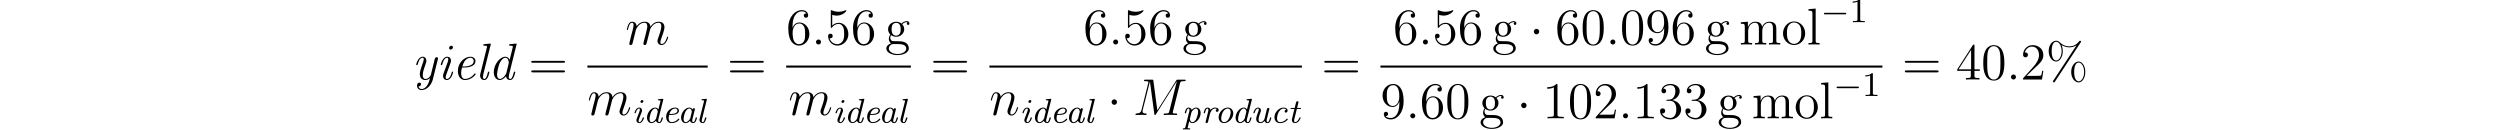 <?xml version="1.0" encoding="UTF-8"?>
<svg xmlns="http://www.w3.org/2000/svg" xmlns:xlink="http://www.w3.org/1999/xlink" width="576pt" height="29.915pt" viewBox="0 0 576 29.915" version="1.2">
<defs>
<g>
<symbol overflow="visible" id="glyph0-0">
<path style="stroke:none;" d=""/>
</symbol>
<symbol overflow="visible" id="glyph0-1">
<path style="stroke:none;" d="M 5.969 -4.609 C 6.016 -4.781 6.016 -4.797 6.016 -4.859 C 6.016 -5.031 5.875 -5.141 5.719 -5.141 C 5.391 -5.141 5.312 -4.844 5.25 -4.672 L 4.391 -1.156 C 4.297 -0.781 3.812 -0.125 3.141 -0.125 C 2.609 -0.125 2.5 -0.656 2.5 -1.047 C 2.5 -1.766 2.922 -2.891 3.188 -3.656 C 3.297 -3.938 3.344 -4.094 3.344 -4.328 C 3.344 -4.797 3.062 -5.25 2.484 -5.25 C 1.391 -5.25 0.984 -3.5 0.984 -3.438 C 0.984 -3.328 1.094 -3.328 1.156 -3.328 C 1.297 -3.328 1.312 -3.359 1.359 -3.531 C 1.453 -3.891 1.766 -5.016 2.453 -5.016 C 2.594 -5.016 2.734 -4.953 2.734 -4.672 C 2.734 -4.375 2.609 -4.062 2.359 -3.375 C 1.984 -2.312 1.828 -1.703 1.828 -1.234 C 1.828 -0.172 2.531 0.125 3.109 0.125 C 3.625 0.125 3.984 -0.141 4.172 -0.328 C 4.047 0.188 3.906 0.797 3.5 1.406 C 3.109 1.938 2.688 2.188 2.266 2.188 C 1.938 2.188 1.609 2.031 1.531 1.594 C 2.094 1.578 2.109 1.078 2.109 1.062 C 2.109 0.875 1.984 0.719 1.734 0.719 C 1.656 0.719 1.188 0.734 1.188 1.438 C 1.188 2.031 1.641 2.438 2.25 2.438 C 3.5 2.438 4.531 1.172 4.812 0.031 Z M 5.969 -4.609 "/>
</symbol>
<symbol overflow="visible" id="glyph0-2">
<path style="stroke:none;" d="M 3.797 -7.422 C 3.797 -7.656 3.641 -7.781 3.438 -7.781 C 3.219 -7.781 2.906 -7.594 2.906 -7.266 C 2.906 -7 3.094 -6.906 3.281 -6.906 C 3.516 -6.906 3.797 -7.125 3.797 -7.422 Z M 1.609 -1.344 C 1.516 -1.078 1.516 -0.938 1.516 -0.828 C 1.516 -0.125 1.984 0.125 2.375 0.125 C 3.469 0.125 3.844 -1.656 3.844 -1.703 C 3.844 -1.812 3.75 -1.812 3.703 -1.812 C 3.547 -1.812 3.547 -1.781 3.5 -1.594 C 3.391 -1.188 3.078 -0.125 2.391 -0.125 C 2.266 -0.125 2.125 -0.172 2.125 -0.469 C 2.125 -0.781 2.281 -1.203 2.5 -1.781 L 3.203 -3.719 C 3.312 -4.016 3.344 -4.109 3.344 -4.328 C 3.344 -4.938 2.938 -5.25 2.484 -5.25 C 1.391 -5.25 0.984 -3.5 0.984 -3.438 C 0.984 -3.328 1.094 -3.328 1.156 -3.328 C 1.297 -3.328 1.312 -3.359 1.359 -3.531 C 1.453 -3.906 1.766 -5.016 2.453 -5.016 C 2.719 -5.016 2.719 -4.797 2.719 -4.656 C 2.719 -4.344 2.641 -4.156 2.562 -3.938 Z M 1.609 -1.344 "/>
</symbol>
<symbol overflow="visible" id="glyph0-3">
<path style="stroke:none;" d="M 2.734 -2.766 C 3.156 -2.766 5.406 -2.766 5.406 -4.266 C 5.406 -4.797 4.953 -5.25 4.25 -5.25 C 3.016 -5.25 1.359 -4.047 1.359 -1.938 C 1.359 -0.734 1.984 0.125 3 0.125 C 4.469 0.125 5.453 -1.078 5.453 -1.25 C 5.453 -1.328 5.359 -1.438 5.281 -1.438 C 5.25 -1.438 5.234 -1.422 5.141 -1.312 C 4.5 -0.453 3.609 -0.125 3 -0.125 C 2.219 -0.125 2.109 -1.062 2.109 -1.438 C 2.109 -1.969 2.188 -2.297 2.312 -2.766 Z M 2.391 -3 C 2.859 -4.906 4.031 -5.016 4.25 -5.016 C 4.719 -5.016 5 -4.688 5 -4.281 C 5 -3 3.016 -3 2.641 -3 Z M 2.391 -3 "/>
</symbol>
<symbol overflow="visible" id="glyph0-4">
<path style="stroke:none;" d="M 3.547 -8 C 3.562 -8.078 3.594 -8.125 3.594 -8.156 C 3.594 -8.266 3.5 -8.281 3.312 -8.266 L 2.125 -8.156 C 1.953 -8.141 1.844 -8.125 1.844 -7.922 C 1.844 -7.797 1.938 -7.797 2.109 -7.797 C 2.703 -7.797 2.703 -7.688 2.703 -7.578 C 2.703 -7.516 2.688 -7.406 2.672 -7.359 L 1.172 -1.344 C 1.141 -1.234 1.109 -1.109 1.109 -0.938 C 1.109 -0.297 1.516 0.125 2.062 0.125 C 2.469 0.125 2.703 -0.156 2.875 -0.484 C 3.094 -0.875 3.25 -1.656 3.25 -1.688 C 3.25 -1.812 3.156 -1.812 3.094 -1.812 C 3.047 -1.812 2.969 -1.812 2.938 -1.734 C 2.938 -1.703 2.891 -1.531 2.844 -1.422 C 2.688 -0.828 2.484 -0.125 2.094 -0.125 C 1.828 -0.125 1.766 -0.375 1.766 -0.594 C 1.766 -0.75 1.828 -1.078 1.859 -1.234 Z M 3.547 -8 "/>
</symbol>
<symbol overflow="visible" id="glyph0-5">
<path style="stroke:none;" d="M 6.516 -8 C 6.531 -8.078 6.562 -8.125 6.562 -8.156 C 6.562 -8.266 6.469 -8.281 6.281 -8.266 L 5.094 -8.156 C 4.922 -8.141 4.812 -8.125 4.812 -7.922 C 4.812 -7.797 4.906 -7.797 5.078 -7.797 C 5.672 -7.797 5.672 -7.688 5.672 -7.578 C 5.672 -7.516 5.656 -7.422 5.641 -7.375 L 4.938 -4.531 C 4.766 -4.906 4.469 -5.25 3.953 -5.25 C 2.656 -5.25 1.281 -3.438 1.281 -1.688 C 1.281 -0.625 1.844 0.125 2.656 0.125 C 3.141 0.125 3.641 -0.188 4.094 -0.734 C 4.219 0 4.75 0.125 5.031 0.125 C 5.5 0.125 5.734 -0.219 5.891 -0.578 C 6.094 -0.984 6.234 -1.672 6.234 -1.703 C 6.234 -1.812 6.125 -1.812 6.078 -1.812 C 5.938 -1.812 5.922 -1.797 5.859 -1.531 C 5.609 -0.531 5.391 -0.125 5.062 -0.125 C 4.797 -0.125 4.734 -0.375 4.734 -0.594 C 4.734 -0.75 4.797 -1.078 4.828 -1.234 Z M 4.172 -1.469 C 4.094 -1.141 3.375 -0.125 2.688 -0.125 C 2.047 -0.125 2.031 -1.047 2.031 -1.188 C 2.031 -1.781 2.406 -3.188 2.594 -3.672 C 2.906 -4.406 3.453 -5.016 3.953 -5.016 C 4.688 -5.016 4.75 -3.906 4.75 -3.875 L 4.719 -3.703 Z M 4.172 -1.469 "/>
</symbol>
<symbol overflow="visible" id="glyph1-0">
<path style="stroke:none;" d=""/>
</symbol>
<symbol overflow="visible" id="glyph1-1">
<path style="stroke:none;" d="M 8.047 -3.859 C 8.219 -3.859 8.422 -3.859 8.422 -4.078 C 8.422 -4.297 8.219 -4.297 8.047 -4.297 L 1.031 -4.297 C 0.859 -4.297 0.641 -4.297 0.641 -4.094 C 0.641 -3.859 0.844 -3.859 1.031 -3.859 Z M 8.047 -1.641 C 8.219 -1.641 8.422 -1.641 8.422 -1.859 C 8.422 -2.094 8.219 -2.094 8.047 -2.094 L 1.031 -2.094 C 0.859 -2.094 0.641 -2.094 0.641 -1.875 C 0.641 -1.641 0.844 -1.641 1.031 -1.641 Z M 8.047 -1.641 "/>
</symbol>
<symbol overflow="visible" id="glyph1-2">
<path style="stroke:none;" d="M 1.469 -4.156 C 1.469 -7.172 2.938 -7.641 3.578 -7.641 C 4 -7.641 4.438 -7.516 4.656 -7.156 C 4.516 -7.156 4.062 -7.156 4.062 -6.672 C 4.062 -6.406 4.25 -6.172 4.547 -6.172 C 4.859 -6.172 5.062 -6.359 5.062 -6.703 C 5.062 -7.312 4.609 -7.922 3.562 -7.922 C 2.062 -7.922 0.484 -6.391 0.484 -3.766 C 0.484 -0.484 1.922 0.25 2.938 0.25 C 4.234 0.25 5.344 -0.875 5.344 -2.438 C 5.344 -4.016 4.234 -5.078 3.047 -5.078 C 1.984 -5.078 1.578 -4.156 1.469 -3.828 Z M 2.938 -0.078 C 2.188 -0.078 1.828 -0.734 1.719 -0.984 C 1.609 -1.297 1.484 -1.891 1.484 -2.719 C 1.484 -3.656 1.922 -4.844 3 -4.844 C 3.641 -4.844 4 -4.406 4.172 -4 C 4.359 -3.547 4.359 -2.953 4.359 -2.438 C 4.359 -1.844 4.359 -1.297 4.141 -0.844 C 3.844 -0.281 3.406 -0.078 2.938 -0.078 Z M 2.938 -0.078 "/>
</symbol>
<symbol overflow="visible" id="glyph1-3">
<path style="stroke:none;" d="M 1.531 -6.828 C 2.031 -6.672 2.453 -6.656 2.594 -6.656 C 3.938 -6.656 4.797 -7.641 4.797 -7.812 C 4.797 -7.859 4.766 -7.922 4.703 -7.922 C 4.672 -7.922 4.656 -7.922 4.547 -7.875 C 3.875 -7.578 3.297 -7.547 3 -7.547 C 2.203 -7.547 1.641 -7.781 1.422 -7.875 C 1.328 -7.922 1.312 -7.922 1.297 -7.922 C 1.203 -7.922 1.203 -7.844 1.203 -7.656 L 1.203 -4.109 C 1.203 -3.906 1.203 -3.828 1.344 -3.828 C 1.406 -3.828 1.422 -3.844 1.531 -3.984 C 1.875 -4.469 2.438 -4.75 3.031 -4.75 C 3.656 -4.75 3.969 -4.172 4.062 -3.969 C 4.266 -3.5 4.281 -2.922 4.281 -2.469 C 4.281 -2.016 4.281 -1.328 3.953 -0.797 C 3.688 -0.375 3.219 -0.078 2.688 -0.078 C 1.906 -0.078 1.125 -0.609 0.922 -1.484 C 0.984 -1.453 1.047 -1.438 1.109 -1.438 C 1.312 -1.438 1.641 -1.562 1.641 -1.969 C 1.641 -2.297 1.406 -2.484 1.109 -2.484 C 0.891 -2.484 0.578 -2.391 0.578 -1.922 C 0.578 -0.906 1.391 0.25 2.719 0.25 C 4.062 0.25 5.25 -0.875 5.25 -2.391 C 5.25 -3.812 4.297 -5 3.047 -5 C 2.359 -5 1.844 -4.703 1.531 -4.359 Z M 1.531 -6.828 "/>
</symbol>
<symbol overflow="visible" id="glyph1-4">
<path style="stroke:none;" d="M 1.422 -2.156 C 1.984 -1.781 2.453 -1.781 2.594 -1.781 C 3.656 -1.781 4.453 -2.594 4.453 -3.516 C 4.453 -3.844 4.359 -4.297 3.984 -4.672 C 4.453 -5.156 5 -5.156 5.062 -5.156 C 5.109 -5.156 5.172 -5.156 5.219 -5.125 C 5.109 -5.078 5.047 -4.953 5.047 -4.828 C 5.047 -4.656 5.156 -4.516 5.359 -4.516 C 5.453 -4.516 5.656 -4.578 5.656 -4.844 C 5.656 -5.062 5.5 -5.391 5.078 -5.391 C 4.453 -5.391 4 -5 3.828 -4.828 C 3.469 -5.109 3.047 -5.25 2.594 -5.25 C 1.531 -5.25 0.734 -4.453 0.734 -3.531 C 0.734 -2.844 1.141 -2.406 1.266 -2.297 C 1.125 -2.125 0.906 -1.781 0.906 -1.312 C 0.906 -0.625 1.328 -0.328 1.422 -0.266 C 0.875 -0.109 0.328 0.328 0.328 0.938 C 0.328 1.766 1.438 2.438 2.906 2.438 C 4.328 2.438 5.516 1.812 5.516 0.922 C 5.516 0.625 5.422 -0.078 4.703 -0.453 C 4.094 -0.766 3.5 -0.766 2.484 -0.766 C 1.75 -0.766 1.672 -0.766 1.453 -0.984 C 1.328 -1.109 1.234 -1.328 1.234 -1.578 C 1.234 -1.781 1.297 -1.984 1.422 -2.156 Z M 2.594 -2.031 C 1.547 -2.031 1.547 -3.25 1.547 -3.516 C 1.547 -3.734 1.547 -4.219 1.75 -4.547 C 1.984 -4.891 2.344 -5 2.594 -5 C 3.641 -5 3.641 -3.797 3.641 -3.531 C 3.641 -3.312 3.641 -2.828 3.438 -2.5 C 3.203 -2.156 2.844 -2.031 2.594 -2.031 Z M 2.922 2.188 C 1.781 2.188 0.906 1.609 0.906 0.938 C 0.906 0.828 0.938 0.375 1.391 0.062 C 1.641 -0.109 1.75 -0.109 2.594 -0.109 C 3.578 -0.109 4.922 -0.109 4.922 0.938 C 4.922 1.641 4.016 2.188 2.922 2.188 Z M 2.922 2.188 "/>
</symbol>
<symbol overflow="visible" id="glyph1-5">
<path style="stroke:none;" d="M 5.344 -3.812 C 5.344 -4.797 5.281 -5.766 4.859 -6.672 C 4.359 -7.672 3.5 -7.922 2.922 -7.922 C 2.234 -7.922 1.391 -7.578 0.938 -6.594 C 0.609 -5.844 0.484 -5.109 0.484 -3.812 C 0.484 -2.656 0.578 -1.781 1 -0.938 C 1.469 -0.031 2.281 0.25 2.906 0.25 C 3.953 0.25 4.547 -0.375 4.891 -1.062 C 5.312 -1.953 5.344 -3.125 5.344 -3.812 Z M 2.906 0.016 C 2.531 0.016 1.75 -0.203 1.531 -1.5 C 1.391 -2.219 1.391 -3.125 1.391 -3.953 C 1.391 -4.938 1.391 -5.812 1.578 -6.516 C 1.781 -7.312 2.391 -7.688 2.906 -7.688 C 3.359 -7.688 4.047 -7.422 4.281 -6.391 C 4.438 -5.703 4.438 -4.766 4.438 -3.953 C 4.438 -3.156 4.438 -2.25 4.297 -1.531 C 4.078 -0.219 3.328 0.016 2.906 0.016 Z M 2.906 0.016 "/>
</symbol>
<symbol overflow="visible" id="glyph1-6">
<path style="stroke:none;" d="M 4.359 -3.469 C 4.359 -0.656 3.109 -0.078 2.391 -0.078 C 2.109 -0.078 1.484 -0.109 1.188 -0.531 L 1.25 -0.531 C 1.328 -0.5 1.766 -0.578 1.766 -1.016 C 1.766 -1.281 1.578 -1.5 1.281 -1.5 C 0.969 -1.5 0.781 -1.297 0.781 -0.984 C 0.781 -0.25 1.375 0.25 2.406 0.25 C 3.906 0.25 5.344 -1.328 5.344 -3.922 C 5.344 -7.125 4 -7.922 2.953 -7.922 C 1.641 -7.922 0.484 -6.828 0.484 -5.25 C 0.484 -3.688 1.594 -2.609 2.797 -2.609 C 3.672 -2.609 4.125 -3.25 4.359 -3.859 Z M 2.844 -2.844 C 2.094 -2.844 1.766 -3.453 1.656 -3.688 C 1.469 -4.141 1.469 -4.703 1.469 -5.25 C 1.469 -5.906 1.469 -6.484 1.781 -6.969 C 1.984 -7.297 2.312 -7.641 2.953 -7.641 C 3.641 -7.641 3.984 -7.047 4.094 -6.766 C 4.344 -6.188 4.344 -5.172 4.344 -5 C 4.344 -4 3.891 -2.844 2.844 -2.844 Z M 2.844 -2.844 "/>
</symbol>
<symbol overflow="visible" id="glyph1-7">
<path style="stroke:none;" d="M 8.547 -2.891 C 8.547 -4 8.547 -4.344 8.281 -4.719 C 7.922 -5.188 7.375 -5.25 6.969 -5.25 C 5.969 -5.25 5.469 -4.547 5.281 -4.078 C 5.109 -5 4.469 -5.25 3.719 -5.25 C 2.562 -5.25 2.109 -4.266 2.016 -4.031 L 2 -4.031 L 2 -5.25 L 0.375 -5.125 L 0.375 -4.781 C 1.188 -4.781 1.281 -4.703 1.281 -4.109 L 1.281 -0.875 C 1.281 -0.344 1.156 -0.344 0.375 -0.344 L 0.375 0 C 0.688 -0.031 1.328 -0.031 1.672 -0.031 C 2.016 -0.031 2.656 -0.031 2.969 0 L 2.969 -0.344 C 2.203 -0.344 2.062 -0.344 2.062 -0.875 L 2.062 -3.094 C 2.062 -4.344 2.891 -5.016 3.625 -5.016 C 4.359 -5.016 4.531 -4.406 4.531 -3.688 L 4.531 -0.875 C 4.531 -0.344 4.406 -0.344 3.625 -0.344 L 3.625 0 C 3.938 -0.031 4.578 -0.031 4.906 -0.031 C 5.25 -0.031 5.906 -0.031 6.219 0 L 6.219 -0.344 C 5.453 -0.344 5.312 -0.344 5.312 -0.875 L 5.312 -3.094 C 5.312 -4.344 6.125 -5.016 6.859 -5.016 C 7.609 -5.016 7.766 -4.406 7.766 -3.688 L 7.766 -0.875 C 7.766 -0.344 7.641 -0.344 6.859 -0.344 L 6.859 0 C 7.172 -0.031 7.828 -0.031 8.156 -0.031 C 8.5 -0.031 9.141 -0.031 9.453 0 L 9.453 -0.344 C 8.859 -0.344 8.562 -0.344 8.547 -0.703 Z M 8.547 -2.891 "/>
</symbol>
<symbol overflow="visible" id="glyph1-8">
<path style="stroke:none;" d="M 5.469 -2.547 C 5.469 -4.094 4.297 -5.312 2.922 -5.312 C 1.484 -5.312 0.359 -4.047 0.359 -2.547 C 0.359 -1.031 1.547 0.125 2.906 0.125 C 4.312 0.125 5.469 -1.047 5.469 -2.547 Z M 2.922 -0.141 C 2.484 -0.141 1.938 -0.328 1.594 -0.922 C 1.281 -1.453 1.266 -2.156 1.266 -2.656 C 1.266 -3.109 1.266 -3.844 1.641 -4.375 C 1.969 -4.891 2.484 -5.078 2.906 -5.078 C 3.375 -5.078 3.875 -4.859 4.203 -4.406 C 4.562 -3.844 4.562 -3.094 4.562 -2.656 C 4.562 -2.234 4.562 -1.5 4.25 -0.938 C 3.922 -0.375 3.375 -0.141 2.922 -0.141 Z M 2.922 -0.141 "/>
</symbol>
<symbol overflow="visible" id="glyph1-9">
<path style="stroke:none;" d="M 2.047 -8.281 L 0.391 -8.141 L 0.391 -7.797 C 1.203 -7.797 1.297 -7.719 1.297 -7.125 L 1.297 -0.875 C 1.297 -0.344 1.172 -0.344 0.391 -0.344 L 0.391 0 C 0.734 -0.031 1.312 -0.031 1.672 -0.031 C 2.031 -0.031 2.625 -0.031 2.953 0 L 2.953 -0.344 C 2.188 -0.344 2.047 -0.344 2.047 -0.875 Z M 2.047 -8.281 "/>
</symbol>
<symbol overflow="visible" id="glyph1-10">
<path style="stroke:none;" d="M 3.438 -7.641 C 3.438 -7.922 3.438 -7.922 3.188 -7.922 C 2.906 -7.609 2.312 -7.172 1.078 -7.172 L 1.078 -6.812 C 1.359 -6.812 1.953 -6.812 2.609 -7.125 L 2.609 -0.922 C 2.609 -0.484 2.578 -0.344 1.531 -0.344 L 1.156 -0.344 L 1.156 0 C 1.484 -0.031 2.641 -0.031 3.031 -0.031 C 3.422 -0.031 4.562 -0.031 4.891 0 L 4.891 -0.344 L 4.516 -0.344 C 3.469 -0.344 3.438 -0.484 3.438 -0.922 Z M 3.438 -7.641 "/>
</symbol>
<symbol overflow="visible" id="glyph1-11">
<path style="stroke:none;" d="M 5.25 -2 L 4.984 -2 C 4.953 -1.797 4.859 -1.141 4.734 -0.953 C 4.656 -0.844 3.969 -0.844 3.609 -0.844 L 1.406 -0.844 C 1.734 -1.125 2.453 -1.891 2.766 -2.172 C 4.578 -3.844 5.25 -4.453 5.25 -5.641 C 5.25 -7.016 4.156 -7.922 2.781 -7.922 C 1.391 -7.922 0.578 -6.75 0.578 -5.719 C 0.578 -5.109 1.109 -5.109 1.141 -5.109 C 1.391 -5.109 1.703 -5.297 1.703 -5.672 C 1.703 -6.016 1.484 -6.234 1.141 -6.234 C 1.031 -6.234 1.016 -6.234 0.984 -6.219 C 1.203 -7.031 1.844 -7.578 2.625 -7.578 C 3.641 -7.578 4.25 -6.734 4.25 -5.641 C 4.25 -4.625 3.672 -3.75 3 -2.984 L 0.578 -0.281 L 0.578 0 L 4.938 0 Z M 5.25 -2 "/>
</symbol>
<symbol overflow="visible" id="glyph1-12">
<path style="stroke:none;" d="M 2.188 -4.281 C 1.984 -4.266 1.938 -4.25 1.938 -4.156 C 1.938 -4.031 2 -4.031 2.219 -4.031 L 2.766 -4.031 C 3.781 -4.031 4.234 -3.188 4.234 -2.047 C 4.234 -0.484 3.422 -0.078 2.844 -0.078 C 2.266 -0.078 1.281 -0.344 0.938 -1.125 C 1.328 -1.078 1.672 -1.281 1.672 -1.719 C 1.672 -2.062 1.422 -2.297 1.078 -2.297 C 0.797 -2.297 0.484 -2.141 0.484 -1.688 C 0.484 -0.625 1.547 0.25 2.875 0.25 C 4.297 0.25 5.344 -0.828 5.344 -2.031 C 5.344 -3.141 4.453 -4 3.312 -4.203 C 4.344 -4.5 5.016 -5.359 5.016 -6.297 C 5.016 -7.234 4.047 -7.922 2.891 -7.922 C 1.688 -7.922 0.812 -7.203 0.812 -6.328 C 0.812 -5.859 1.188 -5.766 1.359 -5.766 C 1.609 -5.766 1.891 -5.938 1.891 -6.297 C 1.891 -6.672 1.609 -6.844 1.344 -6.844 C 1.281 -6.844 1.25 -6.844 1.219 -6.828 C 1.672 -7.641 2.797 -7.641 2.844 -7.641 C 3.25 -7.641 4.016 -7.469 4.016 -6.297 C 4.016 -6.062 3.984 -5.406 3.641 -4.891 C 3.281 -4.359 2.875 -4.328 2.547 -4.312 Z M 2.188 -4.281 "/>
</symbol>
<symbol overflow="visible" id="glyph1-13">
<path style="stroke:none;" d="M 4.297 -7.766 C 4.297 -7.984 4.297 -8.047 4.141 -8.047 C 4.047 -8.047 4 -8.047 3.906 -7.906 L 0.328 -2.344 L 0.328 -1.984 L 3.453 -1.984 L 3.453 -0.906 C 3.453 -0.469 3.438 -0.344 2.562 -0.344 L 2.328 -0.344 L 2.328 0 C 2.594 -0.031 3.547 -0.031 3.875 -0.031 C 4.203 -0.031 5.156 -0.031 5.438 0 L 5.438 -0.344 L 5.203 -0.344 C 4.344 -0.344 4.297 -0.469 4.297 -0.906 L 4.297 -1.984 L 5.516 -1.984 L 5.516 -2.344 L 4.297 -2.344 Z M 3.516 -6.828 L 3.516 -2.344 L 0.625 -2.344 Z M 3.516 -6.828 "/>
</symbol>
<symbol overflow="visible" id="glyph1-14">
<path style="stroke:none;" d="M 9.078 -1.734 C 9.078 -3.094 8.391 -4.141 7.547 -4.141 C 6.672 -4.141 5.828 -3.141 5.828 -1.734 C 5.828 -0.281 6.688 0.672 7.547 0.672 C 8.406 0.672 9.078 -0.406 9.078 -1.734 Z M 7.562 0.422 C 7.391 0.422 6.516 0.344 6.516 -1.734 C 6.516 -3.828 7.375 -3.906 7.562 -3.906 C 8.219 -3.906 8.812 -2.969 8.812 -1.734 C 8.812 -0.484 8.203 0.422 7.562 0.422 Z M 8 -8.516 C 8.078 -8.625 8.094 -8.656 8.094 -8.719 C 8.094 -8.875 7.969 -8.938 7.875 -8.938 C 7.766 -8.938 7.719 -8.875 7.625 -8.766 C 6.859 -7.734 5.859 -7.641 5.406 -7.641 C 5.172 -7.641 4.156 -7.641 3.188 -8.578 C 2.938 -8.828 2.672 -8.938 2.359 -8.938 C 1.484 -8.938 0.641 -7.953 0.641 -6.547 C 0.641 -5.094 1.5 -4.141 2.359 -4.141 C 3.219 -4.141 3.891 -5.203 3.891 -6.531 C 3.891 -6.875 3.859 -7.312 3.625 -7.922 C 4.406 -7.469 5.062 -7.406 5.406 -7.406 C 5.734 -7.406 6.391 -7.469 7.016 -7.859 L 7.031 -7.844 L 1.719 0.234 C 1.641 0.344 1.625 0.375 1.625 0.438 C 1.625 0.578 1.734 0.672 1.844 0.672 C 1.953 0.672 2.016 0.578 2.078 0.5 Z M 2.375 -4.375 C 2.203 -4.375 1.328 -4.453 1.328 -6.531 C 1.328 -8.625 2.188 -8.703 2.375 -8.703 C 3.031 -8.703 3.625 -7.766 3.625 -6.547 C 3.625 -5.281 3.016 -4.375 2.375 -4.375 Z M 2.375 -4.375 "/>
</symbol>
<symbol overflow="visible" id="glyph2-0">
<path style="stroke:none;" d=""/>
</symbol>
<symbol overflow="visible" id="glyph2-1">
<path style="stroke:none;" d="M 2.453 -3.5 C 2.484 -3.562 2.781 -4.156 3.219 -4.547 C 3.531 -4.828 3.938 -5.016 4.406 -5.016 C 4.875 -5.016 5.047 -4.656 5.047 -4.188 C 5.047 -4.109 5.047 -3.875 4.906 -3.312 L 4.609 -2.094 C 4.5 -1.734 4.281 -0.844 4.25 -0.719 C 4.203 -0.531 4.141 -0.219 4.141 -0.172 C 4.141 -0.016 4.266 0.125 4.453 0.125 C 4.797 0.125 4.859 -0.156 4.969 -0.578 L 5.688 -3.438 C 5.703 -3.531 6.328 -5.016 7.641 -5.016 C 8.125 -5.016 8.281 -4.656 8.281 -4.188 C 8.281 -3.516 7.828 -2.219 7.562 -1.5 C 7.453 -1.219 7.391 -1.062 7.391 -0.844 C 7.391 -0.312 7.766 0.125 8.328 0.125 C 9.438 0.125 9.859 -1.641 9.859 -1.703 C 9.859 -1.766 9.812 -1.812 9.734 -1.812 C 9.641 -1.812 9.625 -1.781 9.562 -1.578 C 9.281 -0.625 8.844 -0.125 8.375 -0.125 C 8.25 -0.125 8.062 -0.125 8.062 -0.516 C 8.062 -0.828 8.203 -1.203 8.25 -1.328 C 8.469 -1.906 9 -3.312 9 -4 C 9 -4.719 8.578 -5.25 7.672 -5.25 C 6.875 -5.25 6.234 -4.797 5.766 -4.094 C 5.719 -4.75 5.328 -5.25 4.438 -5.25 C 3.375 -5.25 2.812 -4.5 2.594 -4.203 C 2.562 -4.891 2.078 -5.25 1.547 -5.25 C 1.203 -5.25 0.938 -5.094 0.703 -4.641 C 0.484 -4.203 0.328 -3.484 0.328 -3.438 C 0.328 -3.391 0.375 -3.328 0.453 -3.328 C 0.547 -3.328 0.562 -3.344 0.625 -3.609 C 0.812 -4.312 1.031 -5.016 1.516 -5.016 C 1.781 -5.016 1.891 -4.828 1.891 -4.469 C 1.891 -4.203 1.766 -3.75 1.688 -3.375 L 1.344 -2.094 C 1.297 -1.859 1.172 -1.328 1.109 -1.109 C 1.031 -0.797 0.891 -0.234 0.891 -0.172 C 0.891 -0.016 1.031 0.125 1.203 0.125 C 1.344 0.125 1.516 0.047 1.609 -0.125 C 1.641 -0.188 1.734 -0.609 1.797 -0.844 L 2.062 -1.922 Z M 2.453 -3.5 "/>
</symbol>
<symbol overflow="visible" id="glyph2-2">
<path style="stroke:none;" d="M 2.188 -0.578 C 2.188 -0.922 1.906 -1.156 1.625 -1.156 C 1.281 -1.156 1.031 -0.875 1.031 -0.578 C 1.031 -0.234 1.328 0 1.609 0 C 1.953 0 2.188 -0.281 2.188 -0.578 Z M 2.188 -0.578 "/>
</symbol>
<symbol overflow="visible" id="glyph2-3">
<path style="stroke:none;" d="M 2.453 -3.5 C 2.484 -3.562 2.781 -4.156 3.219 -4.547 C 3.531 -4.828 3.938 -5.016 4.406 -5.016 C 4.875 -5.016 5.047 -4.656 5.047 -4.188 C 5.047 -3.5 4.547 -2.141 4.312 -1.5 C 4.203 -1.219 4.156 -1.062 4.156 -0.844 C 4.156 -0.312 4.516 0.125 5.094 0.125 C 6.203 0.125 6.609 -1.641 6.609 -1.703 C 6.609 -1.766 6.562 -1.812 6.5 -1.812 C 6.391 -1.812 6.375 -1.781 6.312 -1.578 C 6.047 -0.594 5.594 -0.125 5.125 -0.125 C 5 -0.125 4.812 -0.125 4.812 -0.516 C 4.812 -0.812 4.953 -1.172 5.016 -1.328 C 5.25 -1.984 5.766 -3.328 5.766 -4 C 5.766 -4.719 5.344 -5.25 4.438 -5.25 C 3.375 -5.25 2.812 -4.5 2.594 -4.203 C 2.562 -4.891 2.078 -5.25 1.547 -5.25 C 1.172 -5.25 0.906 -5.031 0.703 -4.625 C 0.484 -4.203 0.328 -3.484 0.328 -3.438 C 0.328 -3.391 0.375 -3.328 0.453 -3.328 C 0.547 -3.328 0.562 -3.344 0.625 -3.609 C 0.828 -4.344 1.031 -5.016 1.516 -5.016 C 1.781 -5.016 1.891 -4.828 1.891 -4.469 C 1.891 -4.203 1.766 -3.75 1.688 -3.375 L 1.344 -2.094 C 1.297 -1.859 1.172 -1.328 1.109 -1.109 C 1.031 -0.797 0.891 -0.234 0.891 -0.172 C 0.891 -0.016 1.031 0.125 1.203 0.125 C 1.344 0.125 1.516 0.047 1.609 -0.125 C 1.641 -0.188 1.734 -0.609 1.797 -0.844 L 2.062 -1.922 Z M 2.453 -3.5 "/>
</symbol>
<symbol overflow="visible" id="glyph2-4">
<path style="stroke:none;" d="M 10.828 -7.266 C 10.938 -7.672 10.953 -7.797 11.797 -7.797 C 12.031 -7.797 12.141 -7.797 12.141 -8.016 C 12.141 -8.141 12.047 -8.141 11.828 -8.141 L 10.391 -8.141 C 10.094 -8.141 10.078 -8.125 9.953 -7.938 L 5.609 -1.062 L 4.703 -7.875 C 4.672 -8.141 4.656 -8.141 4.344 -8.141 L 2.875 -8.141 C 2.641 -8.141 2.547 -8.141 2.547 -7.922 C 2.547 -7.797 2.641 -7.797 2.828 -7.797 C 3.547 -7.797 3.547 -7.703 3.547 -7.578 C 3.547 -7.547 3.547 -7.469 3.5 -7.297 L 1.984 -1.219 C 1.844 -0.641 1.562 -0.375 0.766 -0.344 C 0.734 -0.344 0.578 -0.328 0.578 -0.125 C 0.578 0 0.688 0 0.734 0 C 0.984 0 1.578 -0.031 1.828 -0.031 L 2.391 -0.031 C 2.562 -0.031 2.766 0 2.938 0 C 3.016 0 3.141 0 3.141 -0.219 C 3.141 -0.328 3.031 -0.344 2.984 -0.344 C 2.594 -0.359 2.203 -0.422 2.203 -0.859 C 2.203 -0.984 2.203 -0.984 2.25 -1.156 L 3.906 -7.719 L 4.906 -0.328 C 4.938 -0.031 4.953 0 5.062 0 C 5.188 0 5.25 -0.094 5.312 -0.203 L 10.094 -7.781 L 10.109 -7.781 L 8.375 -0.875 C 8.281 -0.469 8.25 -0.344 7.422 -0.344 C 7.188 -0.344 7.062 -0.344 7.062 -0.125 C 7.062 0 7.172 0 7.25 0 C 7.453 0 7.688 -0.031 7.891 -0.031 L 9.297 -0.031 C 9.5 -0.031 9.75 0 9.953 0 C 10.047 0 10.188 0 10.188 -0.219 C 10.188 -0.344 10.078 -0.344 9.891 -0.344 C 9.172 -0.344 9.172 -0.438 9.172 -0.562 C 9.172 -0.578 9.172 -0.656 9.188 -0.75 Z M 10.828 -7.266 "/>
</symbol>
<symbol overflow="visible" id="glyph3-0">
<path style="stroke:none;" d=""/>
</symbol>
<symbol overflow="visible" id="glyph3-1">
<path style="stroke:none;" d="M 2.688 -4.953 C 2.688 -5.156 2.531 -5.234 2.406 -5.234 C 2.234 -5.234 2.016 -5.078 2.016 -4.844 C 2.016 -4.656 2.141 -4.578 2.297 -4.578 C 2.469 -4.578 2.688 -4.734 2.688 -4.953 Z M 2.281 -2.438 C 2.344 -2.609 2.375 -2.688 2.375 -2.844 C 2.375 -3.281 2.047 -3.5 1.719 -3.5 C 0.969 -3.5 0.641 -2.391 0.641 -2.297 C 0.641 -2.188 0.734 -2.188 0.781 -2.188 C 0.922 -2.188 0.922 -2.219 0.953 -2.359 C 1.078 -2.766 1.312 -3.281 1.703 -3.281 C 1.844 -3.281 1.875 -3.188 1.875 -3.031 C 1.875 -2.859 1.828 -2.703 1.719 -2.422 L 1.156 -0.953 C 1.125 -0.859 1.078 -0.719 1.078 -0.578 C 1.078 -0.219 1.344 0.078 1.734 0.078 C 2.5 0.078 2.828 -1.047 2.828 -1.141 C 2.828 -1.234 2.719 -1.234 2.672 -1.234 C 2.547 -1.234 2.531 -1.203 2.5 -1.078 C 2.359 -0.562 2.094 -0.141 1.75 -0.141 C 1.609 -0.141 1.578 -0.25 1.578 -0.391 C 1.578 -0.578 1.625 -0.719 1.75 -1.047 Z M 2.281 -2.438 "/>
</symbol>
<symbol overflow="visible" id="glyph3-2">
<path style="stroke:none;" d="M 4.641 -5.281 C 4.656 -5.328 4.672 -5.375 4.672 -5.406 C 4.672 -5.531 4.547 -5.516 4.453 -5.516 L 3.625 -5.438 C 3.516 -5.438 3.422 -5.422 3.422 -5.281 C 3.422 -5.172 3.516 -5.172 3.641 -5.172 C 4.016 -5.172 4.016 -5.125 4.016 -5.047 C 4.016 -5.016 4 -4.922 3.984 -4.875 L 3.531 -3.062 C 3.359 -3.344 3.141 -3.5 2.797 -3.5 C 1.859 -3.5 0.906 -2.328 0.906 -1.188 C 0.906 -0.422 1.359 0.078 1.953 0.078 C 2.422 0.078 2.812 -0.266 2.969 -0.469 C 3.047 -0.172 3.312 0.078 3.688 0.078 C 3.984 0.078 4.172 -0.094 4.297 -0.344 C 4.469 -0.656 4.578 -1.125 4.578 -1.141 C 4.578 -1.234 4.469 -1.234 4.422 -1.234 C 4.281 -1.234 4.281 -1.219 4.234 -1.016 C 4.094 -0.406 3.922 -0.141 3.703 -0.141 C 3.484 -0.141 3.484 -0.391 3.484 -0.5 C 3.484 -0.547 3.484 -0.625 3.5 -0.719 Z M 3.031 -1.062 C 2.969 -0.781 2.438 -0.141 1.969 -0.141 C 1.594 -0.141 1.484 -0.547 1.484 -0.859 C 1.484 -1.234 1.703 -2.172 1.906 -2.547 C 2.234 -3.125 2.578 -3.281 2.797 -3.281 C 3.297 -3.281 3.391 -2.609 3.391 -2.531 L 3.359 -2.422 Z M 3.031 -1.062 "/>
</symbol>
<symbol overflow="visible" id="glyph3-3">
<path style="stroke:none;" d="M 2.094 -1.812 C 2.422 -1.812 3.906 -1.812 3.906 -2.812 C 3.906 -3.219 3.562 -3.5 3.016 -3.5 C 2.156 -3.5 0.953 -2.766 0.953 -1.359 C 0.953 -0.625 1.359 0.078 2.203 0.078 C 3.344 0.078 4 -0.688 4 -0.797 C 4 -0.859 3.891 -0.969 3.828 -0.969 C 3.781 -0.969 3.781 -0.953 3.703 -0.859 C 3.281 -0.344 2.641 -0.141 2.219 -0.141 C 1.656 -0.141 1.531 -0.688 1.531 -1.047 C 1.531 -1.234 1.594 -1.578 1.641 -1.812 Z M 1.703 -2.031 C 1.969 -3.016 2.672 -3.281 3.016 -3.281 C 3.297 -3.281 3.562 -3.141 3.562 -2.812 C 3.562 -2.031 2.328 -2.031 2.031 -2.031 Z M 1.703 -2.031 "/>
</symbol>
<symbol overflow="visible" id="glyph3-4">
<path style="stroke:none;" d="M 4.062 -2.969 C 4.078 -3 4.094 -3.094 4.094 -3.141 C 4.094 -3.266 4 -3.359 3.859 -3.359 C 3.75 -3.359 3.578 -3.281 3.531 -3.062 C 3.359 -3.344 3.141 -3.5 2.797 -3.5 C 1.859 -3.5 0.906 -2.328 0.906 -1.188 C 0.906 -0.422 1.359 0.078 1.953 0.078 C 2.422 0.078 2.812 -0.266 2.969 -0.469 C 3.047 -0.172 3.312 0.078 3.688 0.078 C 3.984 0.078 4.172 -0.094 4.297 -0.344 C 4.469 -0.656 4.578 -1.125 4.578 -1.141 C 4.578 -1.234 4.469 -1.234 4.422 -1.234 C 4.281 -1.234 4.281 -1.219 4.234 -1.016 C 4.094 -0.406 3.922 -0.141 3.703 -0.141 C 3.484 -0.141 3.484 -0.391 3.484 -0.5 C 3.484 -0.547 3.484 -0.625 3.5 -0.719 Z M 3.031 -1.062 C 2.969 -0.781 2.438 -0.141 1.969 -0.141 C 1.594 -0.141 1.484 -0.547 1.484 -0.859 C 1.484 -1.234 1.703 -2.172 1.906 -2.547 C 2.234 -3.125 2.578 -3.281 2.797 -3.281 C 3.297 -3.281 3.391 -2.609 3.391 -2.531 L 3.359 -2.422 Z M 3.031 -1.062 "/>
</symbol>
<symbol overflow="visible" id="glyph3-5">
<path style="stroke:none;" d="M 2.469 -5.281 C 2.484 -5.328 2.5 -5.375 2.5 -5.406 C 2.5 -5.531 2.375 -5.516 2.281 -5.516 L 1.453 -5.438 C 1.344 -5.438 1.25 -5.422 1.25 -5.281 C 1.25 -5.172 1.359 -5.172 1.469 -5.172 C 1.844 -5.172 1.844 -5.125 1.844 -5.047 C 1.844 -5.016 1.828 -4.922 1.812 -4.875 L 0.828 -0.938 C 0.781 -0.781 0.781 -0.734 0.781 -0.656 C 0.781 -0.172 1.156 0.078 1.516 0.078 C 1.688 0.078 1.938 0.031 2.125 -0.359 C 2.281 -0.641 2.391 -1.109 2.391 -1.141 C 2.391 -1.234 2.281 -1.234 2.234 -1.234 C 2.109 -1.234 2.094 -1.203 2.062 -1.078 C 1.953 -0.672 1.828 -0.141 1.531 -0.141 C 1.312 -0.141 1.312 -0.391 1.312 -0.5 C 1.312 -0.547 1.312 -0.625 1.344 -0.719 Z M 2.469 -5.281 "/>
</symbol>
<symbol overflow="visible" id="glyph3-6">
<path style="stroke:none;" d="M 0.781 0.984 C 0.719 1.234 0.672 1.281 0.375 1.281 C 0.281 1.281 0.188 1.281 0.188 1.438 C 0.188 1.469 0.203 1.547 0.297 1.547 C 0.359 1.547 0.406 1.516 0.984 1.516 C 1.547 1.516 1.672 1.547 1.734 1.547 C 1.781 1.547 1.891 1.547 1.891 1.391 C 1.891 1.281 1.797 1.281 1.688 1.281 C 1.469 1.281 1.297 1.281 1.297 1.172 C 1.297 1.125 1.359 0.922 1.391 0.781 L 1.672 -0.359 C 1.859 -0.062 2.109 0.078 2.406 0.078 C 3.312 0.078 4.297 -1.031 4.297 -2.234 C 4.297 -3.094 3.781 -3.5 3.25 -3.5 C 2.812 -3.5 2.438 -3.188 2.234 -2.969 C 2.125 -3.344 1.812 -3.5 1.516 -3.5 C 1.25 -3.5 1.062 -3.359 0.906 -3.078 C 0.75 -2.812 0.641 -2.328 0.641 -2.297 C 0.641 -2.188 0.734 -2.188 0.781 -2.188 C 0.922 -2.188 0.922 -2.219 0.969 -2.406 C 1.094 -2.875 1.234 -3.281 1.5 -3.281 C 1.719 -3.281 1.719 -3 1.719 -2.938 C 1.719 -2.812 1.703 -2.766 1.703 -2.719 Z M 2.172 -2.359 C 2.219 -2.5 2.219 -2.516 2.328 -2.672 C 2.688 -3.141 3.016 -3.281 3.234 -3.281 C 3.469 -3.281 3.719 -3.094 3.719 -2.547 C 3.719 -2.125 3.484 -1.281 3.328 -0.953 C 3.078 -0.422 2.703 -0.141 2.406 -0.141 C 1.891 -0.141 1.812 -0.844 1.812 -0.906 C 1.812 -0.922 1.828 -0.969 1.844 -1 Z M 2.172 -2.359 "/>
</symbol>
<symbol overflow="visible" id="glyph3-7">
<path style="stroke:none;" d="M 2.125 -2.172 C 2.156 -2.297 2.531 -3.281 3.25 -3.281 C 3.312 -3.281 3.547 -3.281 3.688 -3.156 C 3.438 -3.062 3.422 -2.859 3.422 -2.797 C 3.422 -2.562 3.594 -2.516 3.703 -2.516 C 3.844 -2.516 4.094 -2.625 4.094 -2.953 C 4.094 -3.422 3.516 -3.5 3.25 -3.5 C 2.797 -3.5 2.453 -3.25 2.234 -2.953 C 2.156 -3.266 1.906 -3.5 1.516 -3.5 C 1.25 -3.5 1.062 -3.359 0.906 -3.078 C 0.75 -2.812 0.641 -2.328 0.641 -2.297 C 0.641 -2.188 0.734 -2.188 0.781 -2.188 C 0.922 -2.188 0.922 -2.219 0.969 -2.406 C 1.094 -2.875 1.234 -3.281 1.5 -3.281 C 1.719 -3.281 1.719 -3 1.719 -2.938 C 1.719 -2.828 1.703 -2.703 1.672 -2.578 L 1.094 -0.266 C 1.078 -0.188 1.078 -0.172 1.078 -0.141 C 1.078 -0.016 1.172 0.078 1.312 0.078 C 1.531 0.078 1.609 -0.109 1.641 -0.234 Z M 2.125 -2.172 "/>
</symbol>
<symbol overflow="visible" id="glyph3-8">
<path style="stroke:none;" d="M 4.297 -2.156 C 4.297 -2.984 3.734 -3.5 3.016 -3.5 C 2 -3.5 0.922 -2.438 0.922 -1.266 C 0.922 -0.391 1.516 0.078 2.172 0.078 C 3.234 0.078 4.297 -1.016 4.297 -2.156 Z M 2.188 -0.141 C 1.891 -0.141 1.516 -0.344 1.516 -0.984 C 1.516 -1.344 1.672 -2.094 1.938 -2.531 C 2.281 -3.109 2.75 -3.281 3.016 -3.281 C 3.391 -3.281 3.703 -3 3.703 -2.438 C 3.703 -2.188 3.578 -1.422 3.25 -0.875 C 3 -0.438 2.562 -0.141 2.188 -0.141 Z M 2.188 -0.141 "/>
</symbol>
<symbol overflow="visible" id="glyph3-9">
<path style="stroke:none;" d="M 4.297 -3.047 C 4.328 -3.156 4.328 -3.172 4.328 -3.203 C 4.328 -3.344 4.219 -3.422 4.094 -3.422 C 3.828 -3.422 3.766 -3.188 3.75 -3.109 L 3.219 -0.922 C 3.172 -0.766 2.844 -0.141 2.312 -0.141 C 1.844 -0.141 1.844 -0.625 1.844 -0.766 C 1.844 -1.203 2.031 -1.75 2.297 -2.453 C 2.359 -2.609 2.391 -2.688 2.391 -2.844 C 2.391 -3.281 2.062 -3.5 1.719 -3.5 C 0.969 -3.5 0.641 -2.391 0.641 -2.297 C 0.641 -2.188 0.734 -2.188 0.781 -2.188 C 0.922 -2.188 0.922 -2.219 0.953 -2.359 C 1.094 -2.844 1.359 -3.281 1.703 -3.281 C 1.859 -3.281 1.891 -3.188 1.891 -3.031 C 1.891 -2.859 1.828 -2.688 1.75 -2.5 C 1.531 -1.891 1.297 -1.312 1.297 -0.875 C 1.297 -0.156 1.828 0.078 2.281 0.078 C 2.453 0.078 2.812 0.062 3.219 -0.406 C 3.328 -0.016 3.703 0.078 3.906 0.078 C 4.188 0.078 4.375 -0.094 4.516 -0.344 C 4.688 -0.656 4.781 -1.125 4.781 -1.141 C 4.781 -1.234 4.672 -1.234 4.641 -1.234 C 4.5 -1.234 4.5 -1.219 4.453 -1.016 C 4.297 -0.406 4.141 -0.141 3.922 -0.141 C 3.703 -0.141 3.703 -0.391 3.703 -0.5 C 3.703 -0.547 3.703 -0.625 3.719 -0.719 Z M 4.297 -3.047 "/>
</symbol>
<symbol overflow="visible" id="glyph3-10">
<path style="stroke:none;" d="M 3.609 -3 C 3.266 -2.922 3.266 -2.625 3.266 -2.609 C 3.266 -2.484 3.344 -2.344 3.547 -2.344 C 3.75 -2.344 3.953 -2.5 3.953 -2.828 C 3.953 -3.219 3.578 -3.5 3.016 -3.5 C 1.984 -3.5 0.922 -2.438 0.922 -1.266 C 0.922 -0.453 1.438 0.078 2.203 0.078 C 3.344 0.078 4 -0.688 4 -0.797 C 4 -0.859 3.891 -0.969 3.828 -0.969 C 3.781 -0.969 3.781 -0.953 3.703 -0.859 C 3.281 -0.344 2.641 -0.141 2.219 -0.141 C 1.797 -0.141 1.516 -0.453 1.516 -0.984 C 1.516 -1.375 1.688 -2.094 1.891 -2.453 C 2.266 -3.125 2.75 -3.281 3.016 -3.281 C 3.125 -3.281 3.453 -3.266 3.609 -3 Z M 3.609 -3 "/>
</symbol>
<symbol overflow="visible" id="glyph3-11">
<path style="stroke:none;" d="M 2.156 -3.172 L 2.875 -3.172 C 3.016 -3.172 3.109 -3.172 3.109 -3.312 C 3.109 -3.422 3.016 -3.422 2.891 -3.422 L 2.219 -3.422 L 2.5 -4.578 C 2.531 -4.688 2.531 -4.703 2.531 -4.75 C 2.531 -4.938 2.375 -4.969 2.312 -4.969 C 2.047 -4.969 1.984 -4.734 1.969 -4.656 L 1.656 -3.422 L 0.953 -3.422 C 0.797 -3.422 0.703 -3.422 0.703 -3.281 C 0.703 -3.172 0.812 -3.172 0.938 -3.172 L 1.594 -3.172 L 1.047 -0.938 C 1 -0.781 1 -0.734 1 -0.656 C 1 -0.188 1.359 0.078 1.734 0.078 C 2.578 0.078 3.031 -1.031 3.031 -1.141 C 3.031 -1.234 2.922 -1.234 2.891 -1.234 C 2.781 -1.234 2.766 -1.219 2.734 -1.109 C 2.375 -0.297 2 -0.141 1.75 -0.141 C 1.562 -0.141 1.531 -0.312 1.531 -0.5 C 1.531 -0.547 1.531 -0.625 1.547 -0.719 Z M 2.156 -3.172 "/>
</symbol>
<symbol overflow="visible" id="glyph4-0">
<path style="stroke:none;" d=""/>
</symbol>
<symbol overflow="visible" id="glyph4-1">
<path style="stroke:none;" d="M 2.281 -2.984 C 2.281 -3.328 2 -3.609 1.656 -3.609 C 1.312 -3.609 1.031 -3.328 1.031 -2.984 C 1.031 -2.641 1.312 -2.344 1.656 -2.344 C 2 -2.344 2.281 -2.641 2.281 -2.984 Z M 2.281 -2.984 "/>
</symbol>
<symbol overflow="visible" id="glyph5-0">
<path style="stroke:none;" d=""/>
</symbol>
<symbol overflow="visible" id="glyph5-1">
<path style="stroke:none;" d="M 5.562 -1.812 C 5.688 -1.812 5.859 -1.812 5.859 -1.984 C 5.859 -2.172 5.688 -2.172 5.562 -2.172 L 1 -2.172 C 0.875 -2.172 0.703 -2.172 0.703 -1.984 C 0.703 -1.812 0.875 -1.812 1 -1.812 Z M 5.562 -1.812 "/>
</symbol>
<symbol overflow="visible" id="glyph6-0">
<path style="stroke:none;" d=""/>
</symbol>
<symbol overflow="visible" id="glyph6-1">
<path style="stroke:none;" d="M 2.5 -5.062 C 2.5 -5.281 2.484 -5.281 2.266 -5.281 C 1.938 -4.969 1.516 -4.781 0.766 -4.781 L 0.766 -4.516 C 0.984 -4.516 1.406 -4.516 1.875 -4.734 L 1.875 -0.656 C 1.875 -0.359 1.844 -0.266 1.094 -0.266 L 0.812 -0.266 L 0.812 0 C 1.141 -0.031 1.828 -0.031 2.172 -0.031 C 2.531 -0.031 3.234 -0.031 3.562 0 L 3.562 -0.266 L 3.281 -0.266 C 2.516 -0.266 2.5 -0.359 2.5 -0.656 Z M 2.5 -5.062 "/>
</symbol>
</g>
<clipPath id="clip1">
  <path d="M 272 24 L 281 24 L 281 29.832 L 272 29.832 Z M 272 24 "/>
</clipPath>
<clipPath id="clip2">
  <path d="M 341 21 L 347 21 L 347 29.832 L 341 29.832 Z M 341 21 "/>
</clipPath>
<clipPath id="clip3">
  <path d="M 395 21 L 402 21 L 402 29.832 L 395 29.832 Z M 395 21 "/>
</clipPath>
</defs>
<g id="surface1">
<g style="fill:rgb(0%,0%,0%);fill-opacity:1;">
  <use xlink:href="#glyph0-1" x="94.9" y="18.319"/>
  <use xlink:href="#glyph0-2" x="100.562" y="18.319"/>
  <use xlink:href="#glyph0-3" x="104.139" y="18.319"/>
  <use xlink:href="#glyph0-4" x="109.503" y="18.319"/>
  <use xlink:href="#glyph0-5" x="112.484" y="18.319"/>
</g>
<g style="fill:rgb(0%,0%,0%);fill-opacity:1;">
  <use xlink:href="#glyph1-1" x="121.756" y="18.319"/>
</g>
<g style="fill:rgb(0%,0%,0%);fill-opacity:1;">
  <use xlink:href="#glyph2-1" x="144.089" y="10.255"/>
</g>
<path style="fill:none;stroke-width:0.478;stroke-linecap:butt;stroke-linejoin:miter;stroke:rgb(0%,0%,0%);stroke-opacity:1;stroke-miterlimit:10;" d="M 0.001 -0 L 27.791 -0 " transform="matrix(0.997,0,0,-0.997,135.339,15.339)"/>
<g style="fill:rgb(0%,0%,0%);fill-opacity:1;">
  <use xlink:href="#glyph2-1" x="135.339" y="26.497"/>
</g>
<g style="fill:rgb(0%,0%,0%);fill-opacity:1;">
  <use xlink:href="#glyph3-1" x="145.549" y="28.285"/>
  <use xlink:href="#glyph3-2" x="148.165" y="28.285"/>
  <use xlink:href="#glyph3-3" x="152.525" y="28.285"/>
</g>
<g style="fill:rgb(0%,0%,0%);fill-opacity:1;">
  <use xlink:href="#glyph3-4" x="156.012" y="28.285"/>
  <use xlink:href="#glyph3-5" x="160.372" y="28.285"/>
</g>
<g style="fill:rgb(0%,0%,0%);fill-opacity:1;">
  <use xlink:href="#glyph1-1" x="167.553" y="18.319"/>
</g>
<g style="fill:rgb(0%,0%,0%);fill-opacity:1;">
  <use xlink:href="#glyph1-2" x="181.136" y="10.255"/>
</g>
<g style="fill:rgb(0%,0%,0%);fill-opacity:1;">
  <use xlink:href="#glyph2-2" x="186.972" y="10.255"/>
</g>
<g style="fill:rgb(0%,0%,0%);fill-opacity:1;">
  <use xlink:href="#glyph1-3" x="190.215" y="10.255"/>
  <use xlink:href="#glyph1-2" x="196.052" y="10.255"/>
</g>
<g style="fill:rgb(0%,0%,0%);fill-opacity:1;">
  <use xlink:href="#glyph1-4" x="203.879" y="10.255"/>
</g>
<path style="fill:none;stroke-width:0.478;stroke-linecap:butt;stroke-linejoin:miter;stroke:rgb(0%,0%,0%);stroke-opacity:1;stroke-miterlimit:10;" d="M 0.001 -0 L 28.817 -0 " transform="matrix(0.997,0,0,-0.997,181.136,15.339)"/>
<g style="fill:rgb(0%,0%,0%);fill-opacity:1;">
  <use xlink:href="#glyph2-1" x="181.648" y="26.497"/>
</g>
<g style="fill:rgb(0%,0%,0%);fill-opacity:1;">
  <use xlink:href="#glyph3-1" x="191.859" y="28.285"/>
  <use xlink:href="#glyph3-2" x="194.475" y="28.285"/>
  <use xlink:href="#glyph3-3" x="198.836" y="28.285"/>
</g>
<g style="fill:rgb(0%,0%,0%);fill-opacity:1;">
  <use xlink:href="#glyph3-4" x="202.323" y="28.285"/>
  <use xlink:href="#glyph3-5" x="206.683" y="28.285"/>
</g>
<g style="fill:rgb(0%,0%,0%);fill-opacity:1;">
  <use xlink:href="#glyph1-1" x="214.376" y="18.319"/>
</g>
<g style="fill:rgb(0%,0%,0%);fill-opacity:1;">
  <use xlink:href="#glyph1-2" x="249.595" y="10.255"/>
</g>
<g style="fill:rgb(0%,0%,0%);fill-opacity:1;">
  <use xlink:href="#glyph2-2" x="255.432" y="10.255"/>
</g>
<g style="fill:rgb(0%,0%,0%);fill-opacity:1;">
  <use xlink:href="#glyph1-3" x="258.674" y="10.255"/>
  <use xlink:href="#glyph1-2" x="264.511" y="10.255"/>
</g>
<g style="fill:rgb(0%,0%,0%);fill-opacity:1;">
  <use xlink:href="#glyph1-4" x="272.339" y="10.255"/>
</g>
<path style="fill:none;stroke-width:0.478;stroke-linecap:butt;stroke-linejoin:miter;stroke:rgb(0%,0%,0%);stroke-opacity:1;stroke-miterlimit:10;" d="M -0.002 -0 L 72.215 -0 " transform="matrix(0.997,0,0,-0.997,227.959,15.339)"/>
<g style="fill:rgb(0%,0%,0%);fill-opacity:1;">
  <use xlink:href="#glyph2-3" x="227.959" y="26.497"/>
</g>
<g style="fill:rgb(0%,0%,0%);fill-opacity:1;">
  <use xlink:href="#glyph3-1" x="234.927" y="28.285"/>
  <use xlink:href="#glyph3-2" x="237.543" y="28.285"/>
  <use xlink:href="#glyph3-3" x="241.903" y="28.285"/>
</g>
<g style="fill:rgb(0%,0%,0%);fill-opacity:1;">
  <use xlink:href="#glyph3-4" x="245.391" y="28.285"/>
  <use xlink:href="#glyph3-5" x="249.751" y="28.285"/>
</g>
<g style="fill:rgb(0%,0%,0%);fill-opacity:1;">
  <use xlink:href="#glyph4-1" x="255.077" y="26.497"/>
</g>
<g style="fill:rgb(0%,0%,0%);fill-opacity:1;">
  <use xlink:href="#glyph2-4" x="261.038" y="26.497"/>
</g>
<g clip-path="url(#clip1)" clip-rule="nonzero">
<g style="fill:rgb(0%,0%,0%);fill-opacity:1;">
  <use xlink:href="#glyph3-6" x="272.331" y="28.285"/>
  <use xlink:href="#glyph3-7" x="276.691" y="28.285"/>
</g>
</g>
<g style="fill:rgb(0%,0%,0%);fill-opacity:1;">
  <use xlink:href="#glyph3-8" x="279.85" y="28.285"/>
</g>
<g style="fill:rgb(0%,0%,0%);fill-opacity:1;">
  <use xlink:href="#glyph3-2" x="283.773" y="28.285"/>
  <use xlink:href="#glyph3-9" x="288.133" y="28.285"/>
  <use xlink:href="#glyph3-10" x="292.711" y="28.285"/>
  <use xlink:href="#glyph3-11" x="296.636" y="28.285"/>
</g>
<g style="fill:rgb(0%,0%,0%);fill-opacity:1;">
  <use xlink:href="#glyph1-1" x="304.472" y="18.319"/>
</g>
<g style="fill:rgb(0%,0%,0%);fill-opacity:1;">
  <use xlink:href="#glyph1-2" x="320.972" y="10.255"/>
</g>
<g style="fill:rgb(0%,0%,0%);fill-opacity:1;">
  <use xlink:href="#glyph2-2" x="326.809" y="10.255"/>
</g>
<g style="fill:rgb(0%,0%,0%);fill-opacity:1;">
  <use xlink:href="#glyph1-3" x="330.052" y="10.255"/>
  <use xlink:href="#glyph1-2" x="335.888" y="10.255"/>
</g>
<g style="fill:rgb(0%,0%,0%);fill-opacity:1;">
  <use xlink:href="#glyph1-4" x="343.716" y="10.255"/>
</g>
<g style="fill:rgb(0%,0%,0%);fill-opacity:1;">
  <use xlink:href="#glyph4-1" x="352.359" y="10.255"/>
</g>
<g style="fill:rgb(0%,0%,0%);fill-opacity:1;">
  <use xlink:href="#glyph1-2" x="358.319" y="10.255"/>
  <use xlink:href="#glyph1-5" x="364.156" y="10.255"/>
</g>
<g style="fill:rgb(0%,0%,0%);fill-opacity:1;">
  <use xlink:href="#glyph2-2" x="369.992" y="10.255"/>
</g>
<g style="fill:rgb(0%,0%,0%);fill-opacity:1;">
  <use xlink:href="#glyph1-5" x="373.235" y="10.255"/>
  <use xlink:href="#glyph1-6" x="379.071" y="10.255"/>
  <use xlink:href="#glyph1-2" x="384.908" y="10.255"/>
</g>
<g style="fill:rgb(0%,0%,0%);fill-opacity:1;">
  <use xlink:href="#glyph1-4" x="392.736" y="10.255"/>
</g>
<g style="fill:rgb(0%,0%,0%);fill-opacity:1;">
  <use xlink:href="#glyph1-7" x="400.718" y="10.255"/>
  <use xlink:href="#glyph1-8" x="410.446" y="10.255"/>
  <use xlink:href="#glyph1-9" x="416.283" y="10.255"/>
</g>
<g style="fill:rgb(0%,0%,0%);fill-opacity:1;">
  <use xlink:href="#glyph5-1" x="419.522" y="5.121"/>
</g>
<g style="fill:rgb(0%,0%,0%);fill-opacity:1;">
  <use xlink:href="#glyph6-1" x="426.091" y="5.121"/>
</g>
<path style="fill:none;stroke-width:0.478;stroke-linecap:butt;stroke-linejoin:miter;stroke:rgb(0%,0%,0%);stroke-opacity:1;stroke-miterlimit:10;" d="M 0 -0 L 116.001 -0 " transform="matrix(0.997,0,0,-0.997,318.055,15.339)"/>
<g style="fill:rgb(0%,0%,0%);fill-opacity:1;">
  <use xlink:href="#glyph1-6" x="318.055" y="27.263"/>
</g>
<g style="fill:rgb(0%,0%,0%);fill-opacity:1;">
  <use xlink:href="#glyph2-2" x="323.891" y="27.263"/>
</g>
<g style="fill:rgb(0%,0%,0%);fill-opacity:1;">
  <use xlink:href="#glyph1-2" x="327.134" y="27.263"/>
  <use xlink:href="#glyph1-5" x="332.97" y="27.263"/>
</g>
<g clip-path="url(#clip2)" clip-rule="nonzero">
<g style="fill:rgb(0%,0%,0%);fill-opacity:1;">
  <use xlink:href="#glyph1-4" x="340.798" y="27.263"/>
</g>
</g>
<g style="fill:rgb(0%,0%,0%);fill-opacity:1;">
  <use xlink:href="#glyph4-1" x="349.44" y="27.263"/>
</g>
<g style="fill:rgb(0%,0%,0%);fill-opacity:1;">
  <use xlink:href="#glyph1-10" x="355.401" y="27.263"/>
  <use xlink:href="#glyph1-5" x="361.238" y="27.263"/>
  <use xlink:href="#glyph1-11" x="367.075" y="27.263"/>
</g>
<g style="fill:rgb(0%,0%,0%);fill-opacity:1;">
  <use xlink:href="#glyph2-2" x="372.911" y="27.263"/>
</g>
<g style="fill:rgb(0%,0%,0%);fill-opacity:1;">
  <use xlink:href="#glyph1-10" x="376.154" y="27.263"/>
  <use xlink:href="#glyph1-12" x="381.99" y="27.263"/>
  <use xlink:href="#glyph1-12" x="387.827" y="27.263"/>
</g>
<g clip-path="url(#clip3)" clip-rule="nonzero">
<g style="fill:rgb(0%,0%,0%);fill-opacity:1;">
  <use xlink:href="#glyph1-4" x="395.654" y="27.263"/>
</g>
</g>
<g style="fill:rgb(0%,0%,0%);fill-opacity:1;">
  <use xlink:href="#glyph1-7" x="403.637" y="27.263"/>
  <use xlink:href="#glyph1-8" x="413.365" y="27.263"/>
  <use xlink:href="#glyph1-9" x="419.201" y="27.263"/>
</g>
<g style="fill:rgb(0%,0%,0%);fill-opacity:1;">
  <use xlink:href="#glyph5-1" x="422.441" y="22.129"/>
</g>
<g style="fill:rgb(0%,0%,0%);fill-opacity:1;">
  <use xlink:href="#glyph6-1" x="429.008" y="22.129"/>
</g>
<g style="fill:rgb(0%,0%,0%);fill-opacity:1;">
  <use xlink:href="#glyph1-1" x="438.231" y="18.319"/>
</g>
<g style="fill:rgb(0%,0%,0%);fill-opacity:1;">
  <use xlink:href="#glyph1-13" x="450.625" y="18.319"/>
  <use xlink:href="#glyph1-5" x="456.461" y="18.319"/>
</g>
<g style="fill:rgb(0%,0%,0%);fill-opacity:1;">
  <use xlink:href="#glyph2-2" x="462.294" y="18.319"/>
</g>
<g style="fill:rgb(0%,0%,0%);fill-opacity:1;">
  <use xlink:href="#glyph1-11" x="465.537" y="18.319"/>
  <use xlink:href="#glyph1-14" x="471.373" y="18.319"/>
</g>
</g>
</svg>
